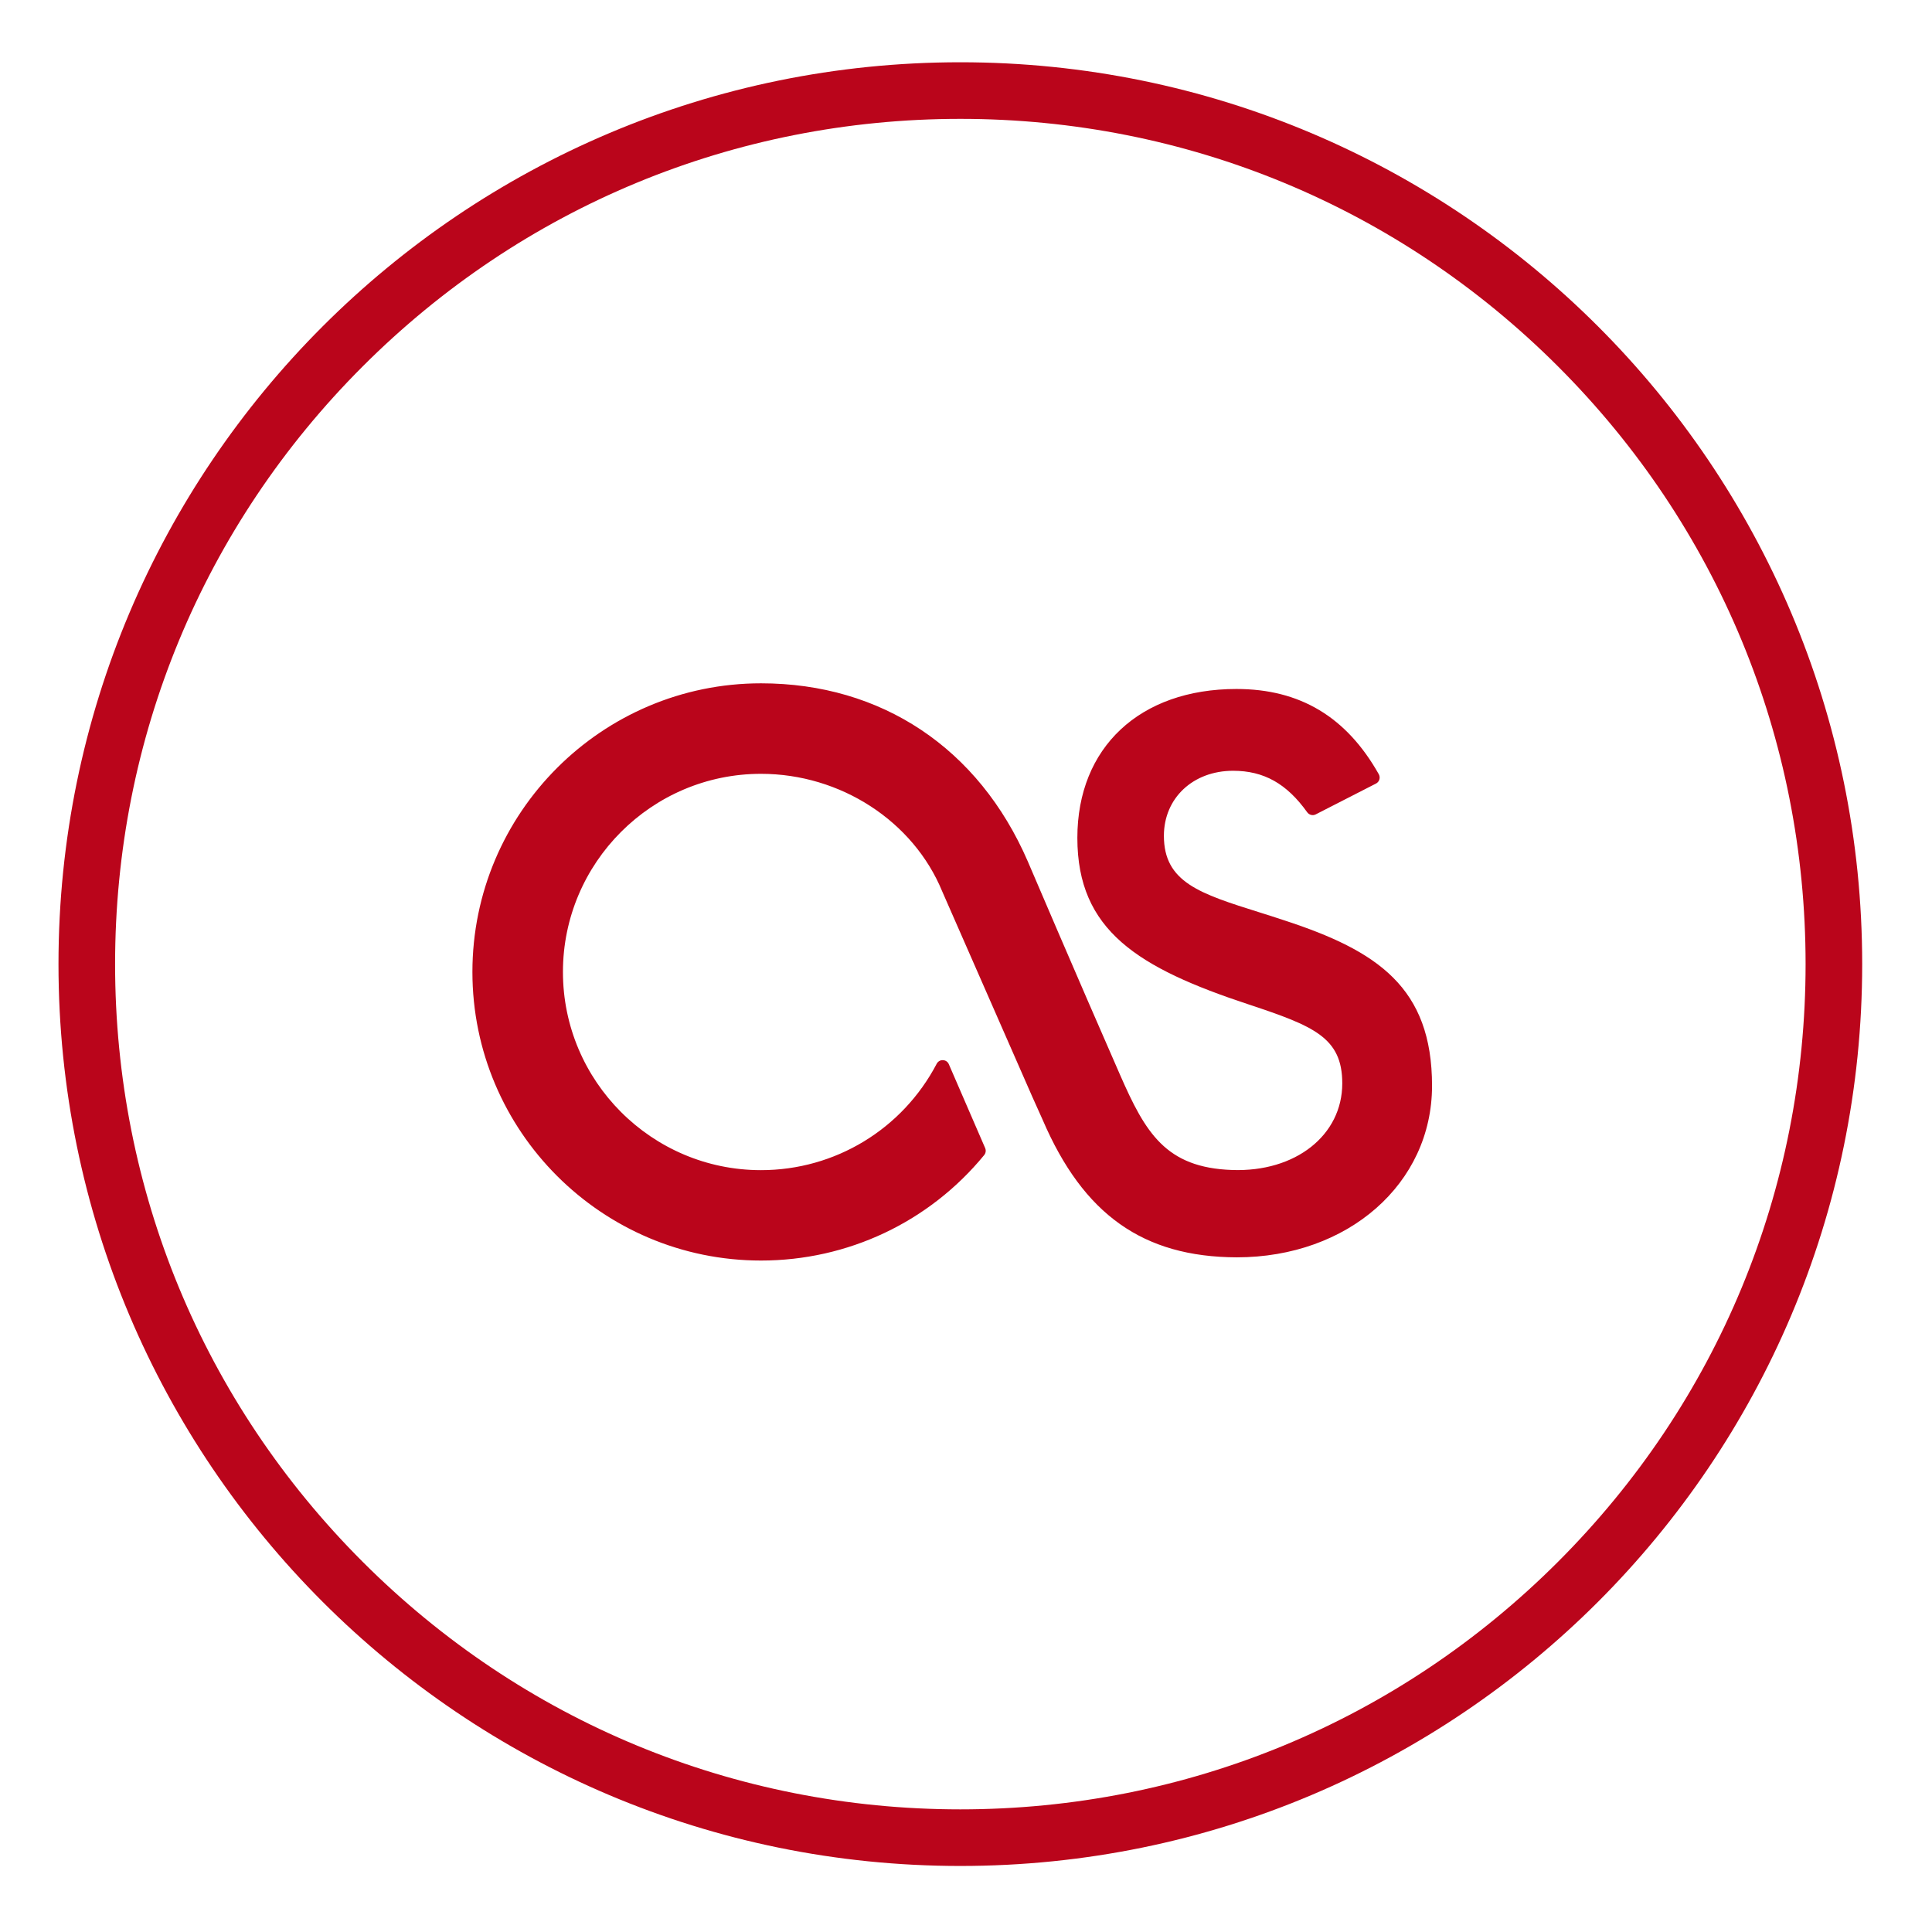 <?xml version="1.0" ?><!DOCTYPE svg  PUBLIC '-//W3C//DTD SVG 1.1//EN'  'http://www.w3.org/Graphics/SVG/1.1/DTD/svg11.dtd'><svg enable-background="new 0 0 512 512" height="512px" id="Layer_1" version="1.1" viewBox="0 0 512 512" width="512px" xml:space="preserve" xmlns="http://www.w3.org/2000/svg" xmlns:xlink="http://www.w3.org/1999/xlink"><g id="lastfm"><path d="M254.5,16.5c-131.996,0-239,107.004-239,239s107.004,239,239,239s239-107.004,239-239   S386.496,16.5,254.5,16.5z M412.892,413.892C370.584,456.2,314.333,479.5,254.5,479.5c-59.833,0-116.084-23.3-158.392-65.608   C53.8,371.584,30.5,315.333,30.5,255.5c0-59.833,23.3-116.084,65.608-158.392C138.416,54.8,194.667,31.5,254.5,31.5   c59.833,0,116.084,23.3,158.392,65.608C455.2,139.416,478.5,195.667,478.5,255.5C478.5,315.333,455.2,371.584,412.892,413.892z" fill="#BA051B"/><path d="M201.666,205.07c21.076,0,40.384,12.532,48.041,31.181l23.858,54.388l2.745,6.111   c10.793,25.13,26.624,36.367,51.436,36.456c29.502,0,51.74-19.537,51.762-45.444c0-26.04-14.396-35.79-39.23-43.883   c-2.227-0.732-4.394-1.443-6.458-2.079c-15.824-4.971-25.374-7.975-25.374-20.299c0-9.994,7.716-17.237,18.339-17.237   c8.145,0,14.204,3.396,19.648,11.008c0.51,0.703,1.479,0.954,2.256,0.547l15.964-8.167c0.437-0.222,0.762-0.621,0.895-1.073   c0.141-0.466,0.081-0.969-0.148-1.391c-8.574-15.217-20.913-22.6-37.728-22.6c-25.618,0-42.16,15.483-42.16,39.459   c0,24.523,16.009,34.451,45.54,44.187c17.111,5.689,24.664,8.722,24.664,20.876c0,13.701-12.339,23.554-29.184,22.948   c-17.644-0.592-23.007-9.928-29.724-25.256c-11.37-25.944-24.316-56.245-24.45-56.563c-12.99-29.961-38.757-47.153-70.685-47.153   c-42.167,0-76.478,34.318-76.478,76.492c0,42.16,34.303,76.478,76.478,76.478c23,0,44.571-10.187,59.152-27.956   c0.414-0.518,0.518-1.213,0.259-1.835l-9.639-22.252c-0.274-0.636-0.88-1.043-1.576-1.058c-0.681-0.044-1.317,0.348-1.635,0.954   c-9.107,17.37-26.95,28.193-46.569,28.193c-28.933,0-52.479-23.569-52.479-52.524C149.187,228.639,172.726,205.07,201.666,205.07z" fill="#BA051B"/></g></svg>
